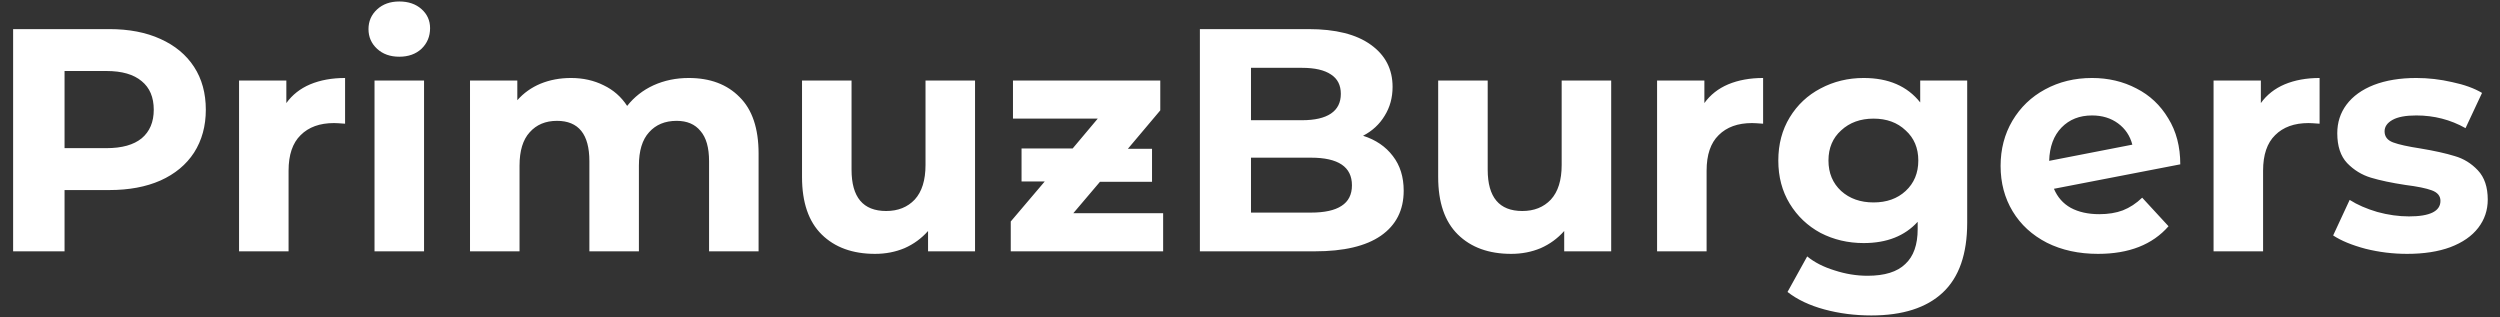 <svg width="189" height="24" viewBox="0 0 189 24" fill="none" xmlns="http://www.w3.org/2000/svg">
<rect x="0" y="0" width="189" height="24" fill="#333333" stroke="none"/>
<path d="M8.264 2.2C9.752 2.2 11.04 2.448 12.128 2.944C13.232 3.44 14.08 4.144 14.672 5.056C15.264 5.968 15.56 7.048 15.56 8.296C15.56 9.528 15.264 10.608 14.672 11.536C14.08 12.448 13.232 13.152 12.128 13.648C11.04 14.128 9.752 14.368 8.264 14.368H4.88V19H0.992V2.2H8.264ZM8.048 11.2C9.216 11.2 10.104 10.952 10.712 10.456C11.32 9.944 11.624 9.224 11.624 8.296C11.624 7.352 11.32 6.632 10.712 6.136C10.104 5.624 9.216 5.368 8.048 5.368H4.88V11.2H8.048ZM21.648 7.792C22.096 7.168 22.696 6.696 23.448 6.376C24.216 6.056 25.096 5.896 26.088 5.896V9.352C25.672 9.32 25.392 9.304 25.248 9.304C24.176 9.304 23.336 9.608 22.728 10.216C22.12 10.808 21.816 11.704 21.816 12.904V19H18.072V6.088H21.648V7.792ZM28.314 6.088H32.058V19H28.314V6.088ZM30.186 4.288C29.498 4.288 28.938 4.088 28.506 3.688C28.074 3.288 27.858 2.792 27.858 2.2C27.858 1.608 28.074 1.112 28.506 0.712C28.938 0.312 29.498 0.112 30.186 0.112C30.874 0.112 31.434 0.304 31.866 0.688C32.298 1.072 32.514 1.552 32.514 2.128C32.514 2.752 32.298 3.272 31.866 3.688C31.434 4.088 30.874 4.288 30.186 4.288ZM52.069 5.896C53.685 5.896 54.965 6.376 55.909 7.336C56.869 8.28 57.349 9.704 57.349 11.608V19H53.605V12.184C53.605 11.16 53.389 10.4 52.957 9.904C52.541 9.392 51.941 9.136 51.157 9.136C50.277 9.136 49.581 9.424 49.069 10C48.557 10.56 48.301 11.4 48.301 12.52V19H44.557V12.184C44.557 10.152 43.741 9.136 42.109 9.136C41.245 9.136 40.557 9.424 40.045 10C39.533 10.56 39.277 11.4 39.277 12.52V19H35.533V6.088H39.109V7.576C39.589 7.032 40.173 6.616 40.861 6.328C41.565 6.04 42.333 5.896 43.165 5.896C44.077 5.896 44.901 6.08 45.637 6.448C46.373 6.8 46.965 7.32 47.413 8.008C47.941 7.336 48.605 6.816 49.405 6.448C50.221 6.08 51.109 5.896 52.069 5.896ZM73.713 6.088V19H70.161V17.464C69.665 18.024 69.073 18.456 68.385 18.76C67.697 19.048 66.953 19.192 66.153 19.192C64.457 19.192 63.113 18.704 62.121 17.728C61.129 16.752 60.633 15.304 60.633 13.384V6.088H64.377V12.832C64.377 14.912 65.249 15.952 66.993 15.952C67.889 15.952 68.609 15.664 69.153 15.088C69.697 14.496 69.969 13.624 69.969 12.472V6.088H73.713ZM87.933 16.12V19H76.413V16.744L78.981 13.72H77.229V11.224H81.093L82.989 8.968H76.581V6.088H87.717V8.344L85.269 11.248H87.093V13.744H83.157L81.141 16.12H87.933ZM103.047 10.264C104.007 10.568 104.759 11.08 105.303 11.8C105.847 12.504 106.119 13.376 106.119 14.416C106.119 15.888 105.543 17.024 104.391 17.824C103.255 18.608 101.591 19 99.399 19H90.711V2.2H98.919C100.967 2.2 102.535 2.592 103.623 3.376C104.727 4.16 105.279 5.224 105.279 6.568C105.279 7.384 105.079 8.112 104.679 8.752C104.295 9.392 103.751 9.896 103.047 10.264ZM94.575 5.128V9.088H98.439C99.399 9.088 100.127 8.92 100.623 8.584C101.119 8.248 101.367 7.752 101.367 7.096C101.367 6.44 101.119 5.952 100.623 5.632C100.127 5.296 99.399 5.128 98.439 5.128H94.575ZM99.111 16.072C100.135 16.072 100.903 15.904 101.415 15.568C101.943 15.232 102.207 14.712 102.207 14.008C102.207 12.616 101.175 11.92 99.111 11.92H94.575V16.072H99.111ZM121.806 6.088V19H118.254V17.464C117.758 18.024 117.166 18.456 116.478 18.76C115.79 19.048 115.046 19.192 114.246 19.192C112.55 19.192 111.206 18.704 110.214 17.728C109.222 16.752 108.726 15.304 108.726 13.384V6.088H112.47V12.832C112.47 14.912 113.342 15.952 115.086 15.952C115.982 15.952 116.702 15.664 117.246 15.088C117.79 14.496 118.062 13.624 118.062 12.472V6.088H121.806ZM128.851 7.792C129.299 7.168 129.899 6.696 130.651 6.376C131.419 6.056 132.299 5.896 133.291 5.896V9.352C132.875 9.32 132.595 9.304 132.451 9.304C131.379 9.304 130.539 9.608 129.931 10.216C129.323 10.808 129.019 11.704 129.019 12.904V19H125.275V6.088H128.851V7.792ZM148.72 6.088V16.84C148.72 19.208 148.104 20.968 146.872 22.12C145.64 23.272 143.84 23.848 141.472 23.848C140.224 23.848 139.04 23.696 137.92 23.392C136.8 23.088 135.872 22.648 135.136 22.072L136.624 19.384C137.168 19.832 137.856 20.184 138.688 20.44C139.52 20.712 140.352 20.848 141.184 20.848C142.48 20.848 143.432 20.552 144.04 19.96C144.664 19.384 144.976 18.504 144.976 17.32V16.768C144 17.84 142.64 18.376 140.896 18.376C139.712 18.376 138.624 18.12 137.632 17.608C136.656 17.08 135.88 16.344 135.304 15.4C134.728 14.456 134.44 13.368 134.44 12.136C134.44 10.904 134.728 9.816 135.304 8.872C135.88 7.928 136.656 7.2 137.632 6.688C138.624 6.16 139.712 5.896 140.896 5.896C142.768 5.896 144.192 6.512 145.168 7.744V6.088H148.72ZM141.64 15.304C142.632 15.304 143.44 15.016 144.064 14.44C144.704 13.848 145.024 13.08 145.024 12.136C145.024 11.192 144.704 10.432 144.064 9.856C143.44 9.264 142.632 8.968 141.64 8.968C140.648 8.968 139.832 9.264 139.192 9.856C138.552 10.432 138.232 11.192 138.232 12.136C138.232 13.08 138.552 13.848 139.192 14.44C139.832 15.016 140.648 15.304 141.64 15.304ZM158.709 16.192C159.381 16.192 159.973 16.096 160.485 15.904C161.013 15.696 161.501 15.376 161.949 14.944L163.941 17.104C162.725 18.496 160.949 19.192 158.613 19.192C157.157 19.192 155.869 18.912 154.749 18.352C153.629 17.776 152.765 16.984 152.157 15.976C151.549 14.968 151.245 13.824 151.245 12.544C151.245 11.28 151.541 10.144 152.133 9.136C152.741 8.112 153.565 7.32 154.605 6.76C155.661 6.184 156.845 5.896 158.157 5.896C159.389 5.896 160.509 6.16 161.517 6.688C162.525 7.2 163.325 7.952 163.917 8.944C164.525 9.92 164.829 11.08 164.829 12.424L155.277 14.272C155.549 14.912 155.973 15.392 156.549 15.712C157.141 16.032 157.861 16.192 158.709 16.192ZM158.157 8.728C157.213 8.728 156.445 9.032 155.853 9.64C155.261 10.248 154.949 11.088 154.917 12.16L161.205 10.936C161.029 10.264 160.669 9.728 160.125 9.328C159.581 8.928 158.925 8.728 158.157 8.728ZM170.921 7.792C171.369 7.168 171.969 6.696 172.721 6.376C173.489 6.056 174.369 5.896 175.361 5.896V9.352C174.945 9.32 174.665 9.304 174.521 9.304C173.449 9.304 172.609 9.608 172.001 10.216C171.393 10.808 171.089 11.704 171.089 12.904V19H167.345V6.088H170.921V7.792ZM181.978 19.192C180.906 19.192 179.858 19.064 178.834 18.808C177.81 18.536 176.994 18.2 176.386 17.8L177.634 15.112C178.21 15.48 178.906 15.784 179.722 16.024C180.538 16.248 181.338 16.36 182.122 16.36C183.706 16.36 184.498 15.968 184.498 15.184C184.498 14.816 184.282 14.552 183.85 14.392C183.418 14.232 182.754 14.096 181.858 13.984C180.802 13.824 179.93 13.64 179.242 13.432C178.554 13.224 177.954 12.856 177.442 12.328C176.946 11.8 176.698 11.048 176.698 10.072C176.698 9.256 176.93 8.536 177.394 7.912C177.874 7.272 178.562 6.776 179.458 6.424C180.37 6.072 181.442 5.896 182.674 5.896C183.586 5.896 184.49 6 185.386 6.208C186.298 6.4 187.05 6.672 187.642 7.024L186.394 9.688C185.258 9.048 184.018 8.728 182.674 8.728C181.874 8.728 181.274 8.84 180.874 9.064C180.474 9.288 180.274 9.576 180.274 9.928C180.274 10.328 180.49 10.608 180.922 10.768C181.354 10.928 182.042 11.08 182.986 11.224C184.042 11.4 184.906 11.592 185.578 11.8C186.25 11.992 186.834 12.352 187.33 12.88C187.826 13.408 188.074 14.144 188.074 15.088C188.074 15.888 187.834 16.6 187.354 17.224C186.874 17.848 186.17 18.336 185.242 18.688C184.33 19.024 183.242 19.192 181.978 19.192Z" fill="white"/>
</svg>
